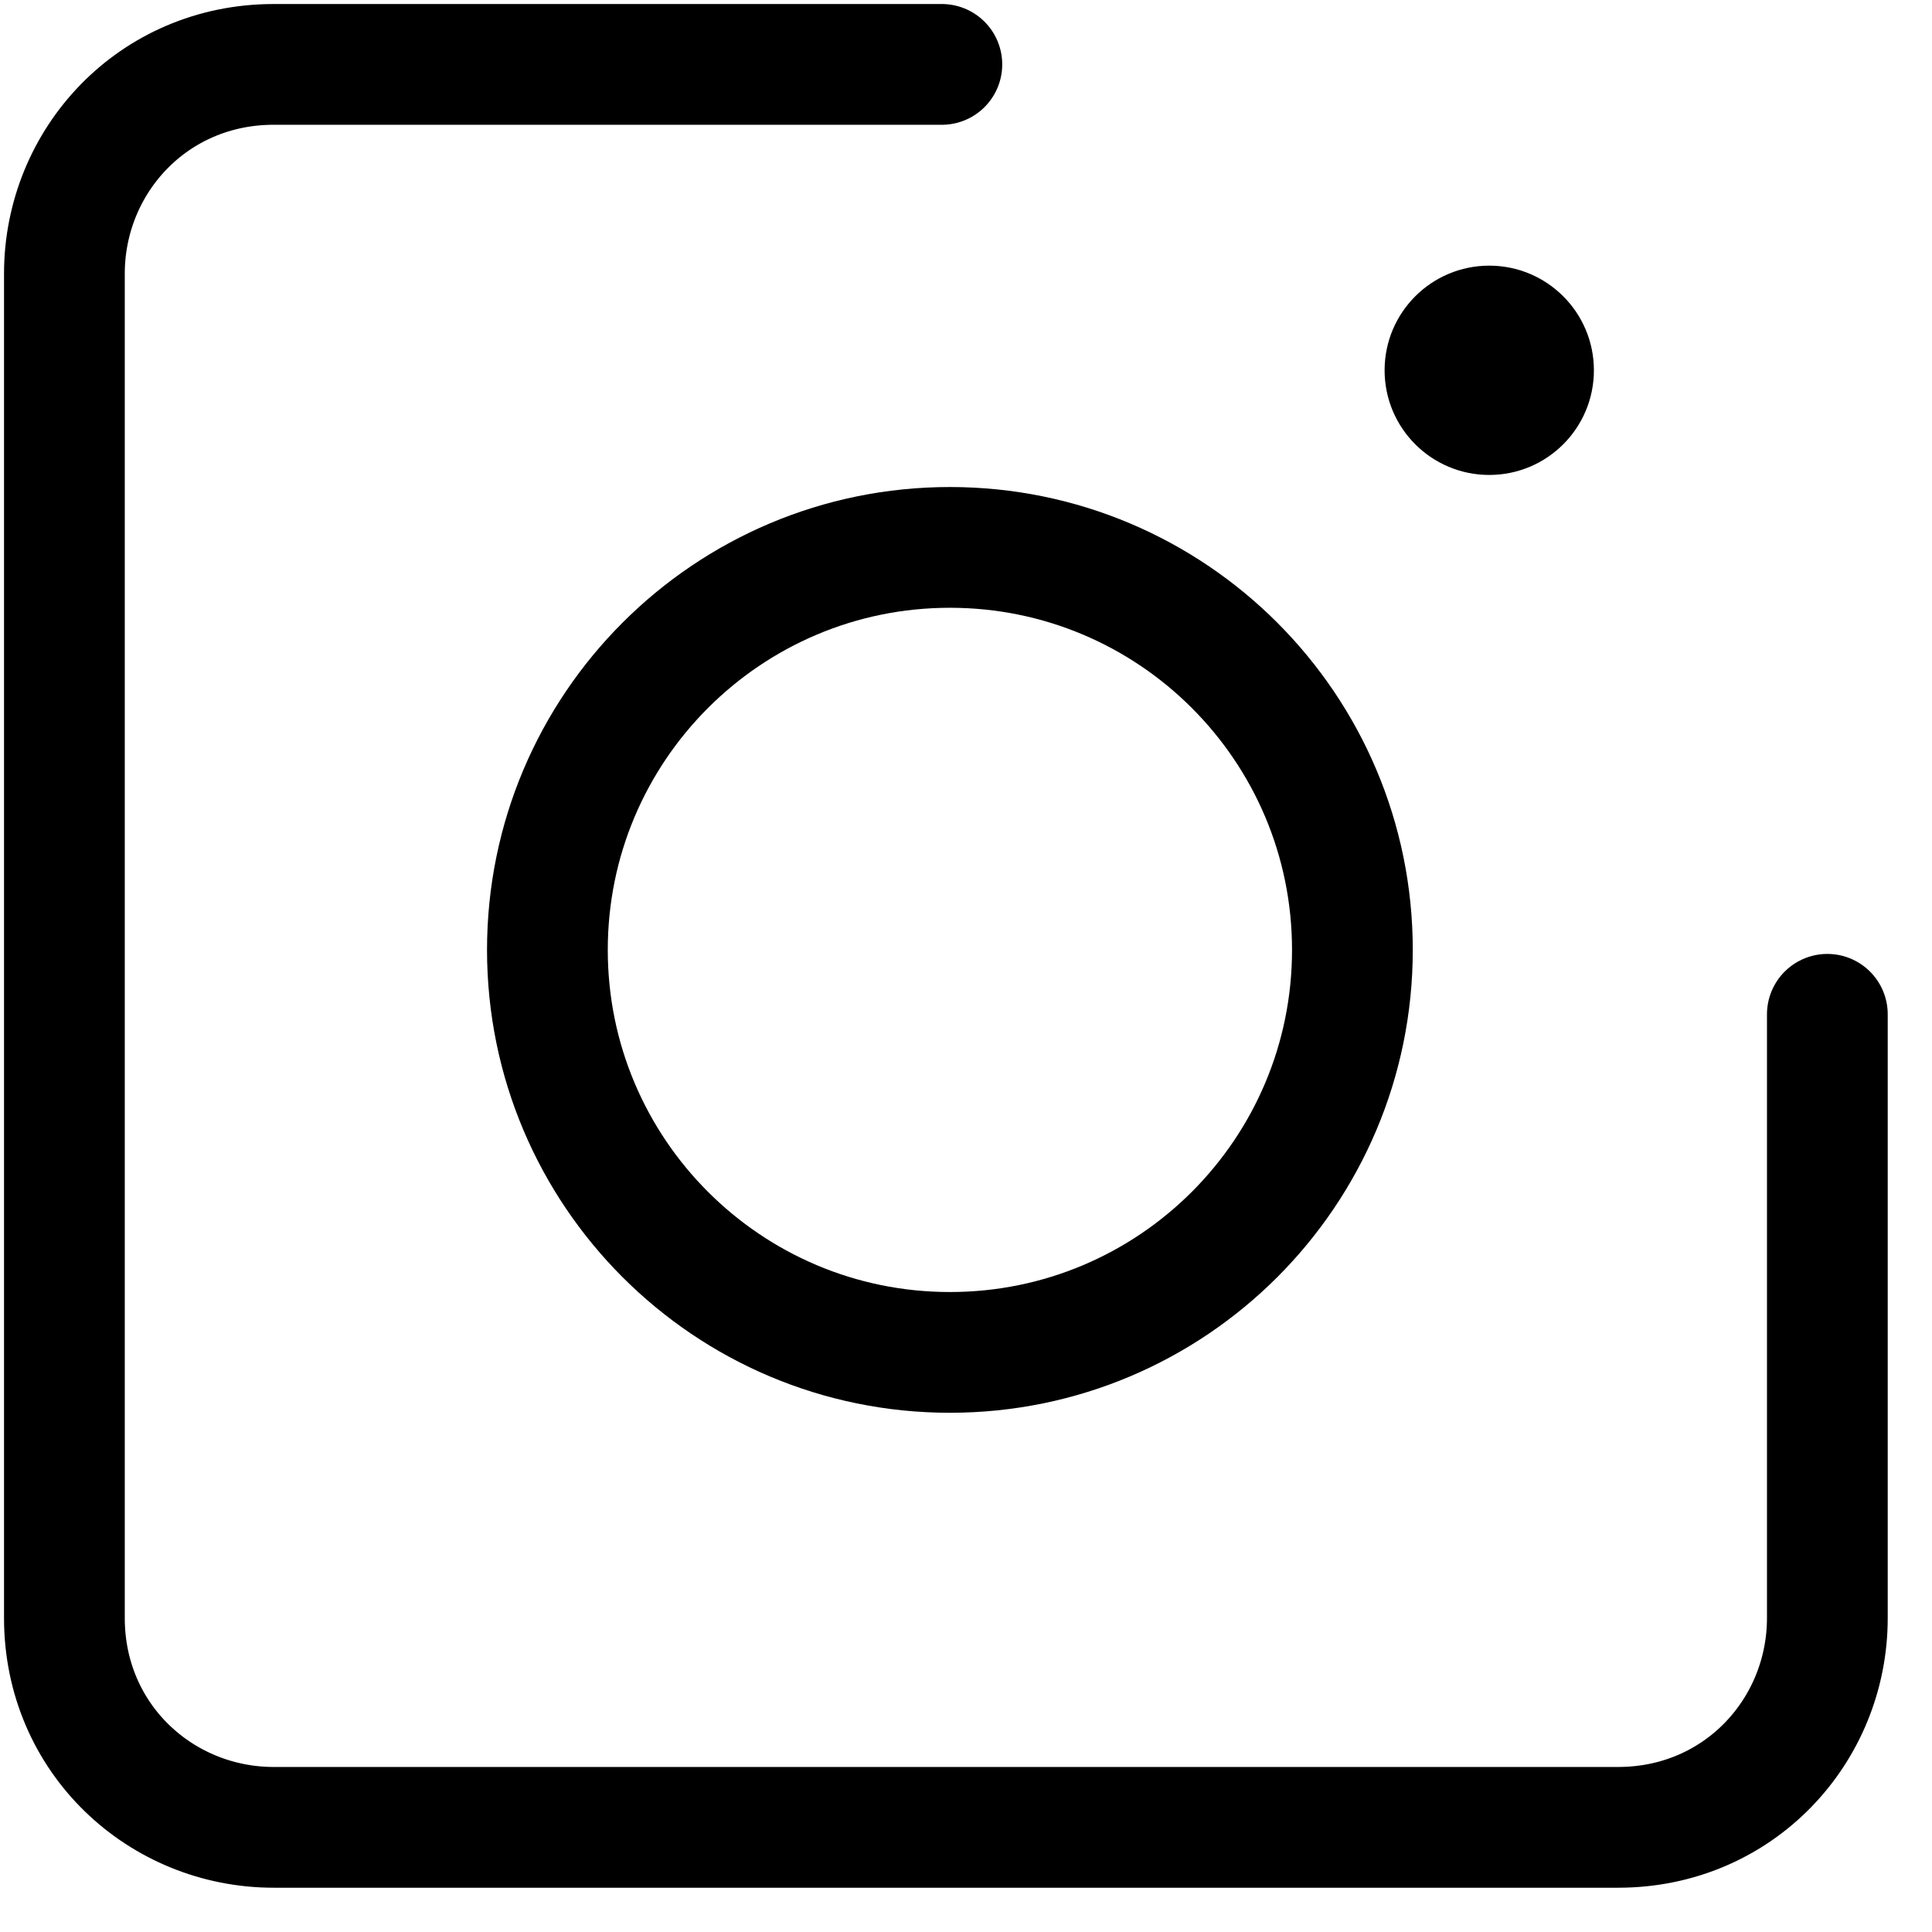 <svg width="24" height="24" viewBox="0 0 24 24" fill="none" xmlns="http://www.w3.org/2000/svg">
<g clip-path="url(#clip0)">
<path d="M11.8 16.8C14.562 16.8 16.8 14.562 16.8 11.8C16.8 9.039 14.562 6.8 11.8 6.8C9.039 6.8 6.8 9.039 6.8 11.8C6.8 14.562 9.039 16.8 11.8 16.8Z" stroke="black" stroke-width="1.5" stroke-miterlimit="10"/>
<path d="M11.7 0.8H3.4C1.9 0.8 0.8 2 0.8 3.4V20.1C0.8 21.6 2 22.7 3.4 22.7H20.1C21.6 22.7 22.7 21.5 22.7 20.1V12.6" stroke="black" stroke-width="1.5" stroke-miterlimit="10" stroke-linecap="round"/>
<path d="M18.5 5.9C19.218 5.9 19.8 5.318 19.8 4.6C19.8 3.882 19.218 3.3 18.5 3.3C17.782 3.3 17.2 3.882 17.2 4.6C17.2 5.318 17.782 5.9 18.5 5.9Z" fill="black"/>
</g>
<defs>
<clipPath id="clip0">
<rect width="23.5" height="23.5" fill="white"/>
</clipPath>
</defs>
</svg>
